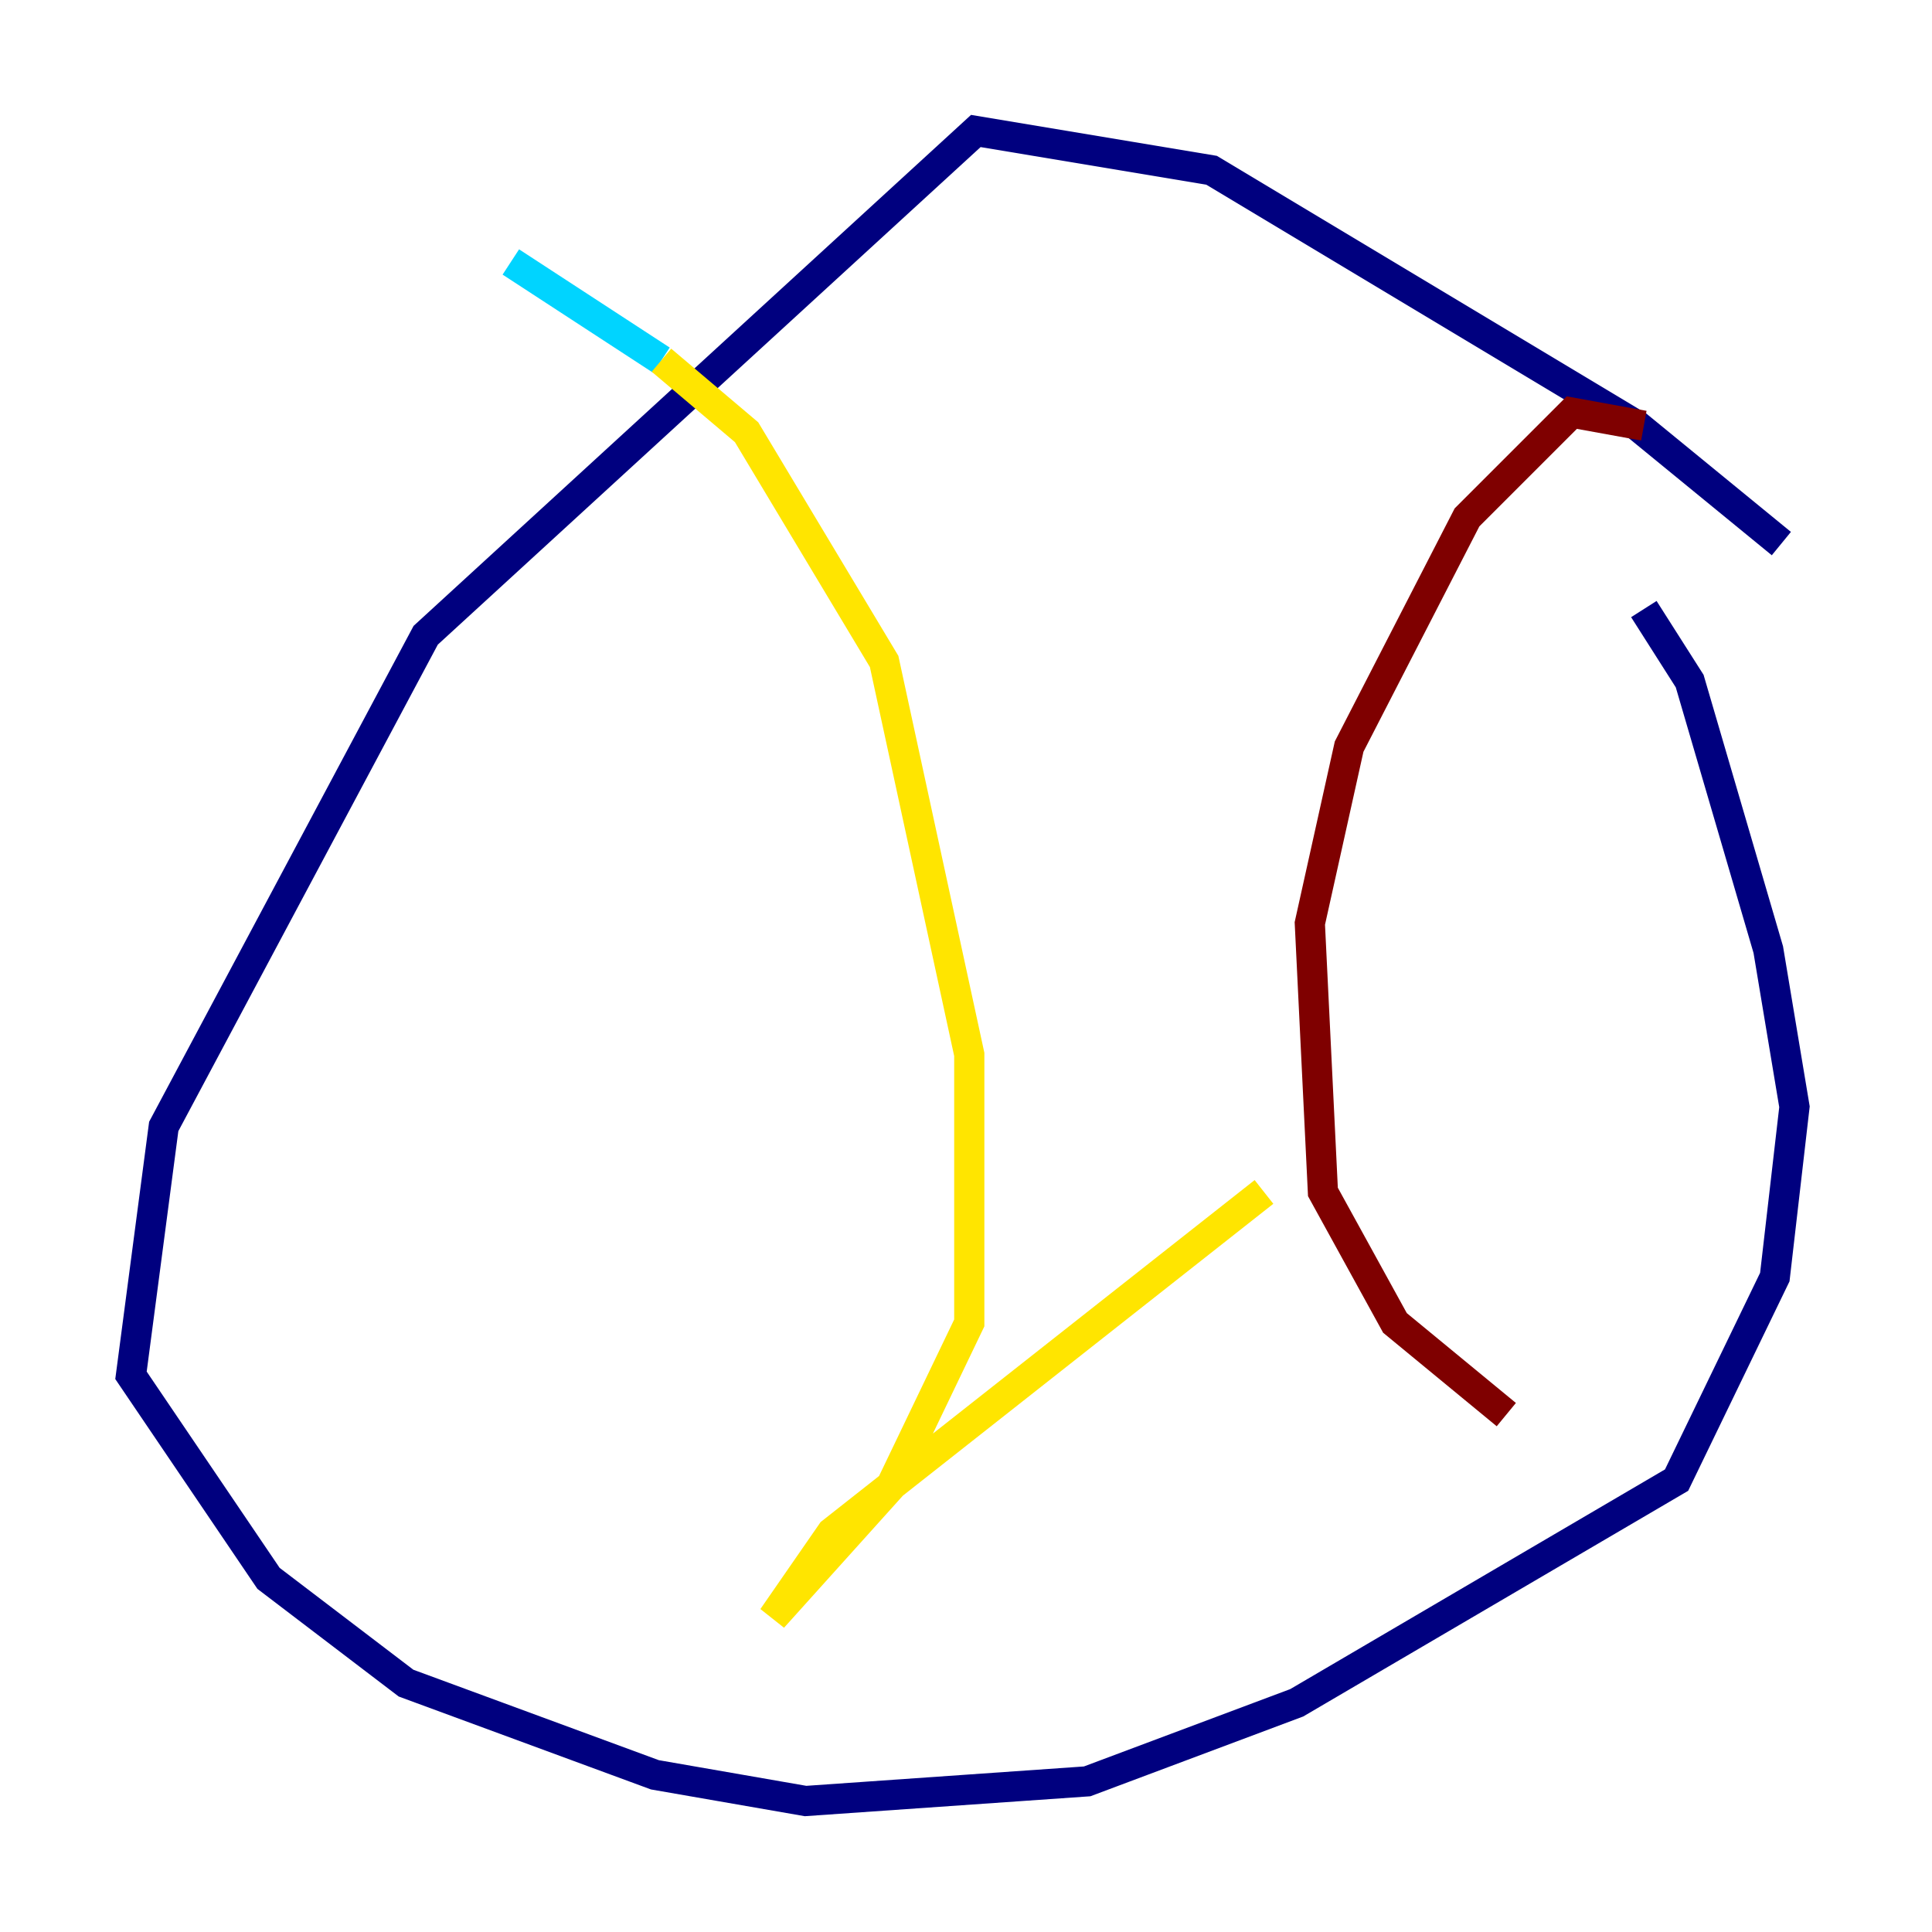<?xml version="1.0" encoding="utf-8" ?>
<svg baseProfile="tiny" height="128" version="1.2" viewBox="0,0,128,128" width="128" xmlns="http://www.w3.org/2000/svg" xmlns:ev="http://www.w3.org/2001/xml-events" xmlns:xlink="http://www.w3.org/1999/xlink"><defs /><polyline fill="none" points="118.02,36.014 108.475,28.203 80.271,11.281 64.651,8.678 28.203,42.088 10.848,74.63 8.678,91.119 17.79,104.57 26.902,111.512 43.39,117.586 53.37,119.322 72.027,118.02 85.912,112.814 111.078,98.061 117.586,84.61 118.888,73.329 117.153,62.915 111.946,45.125 108.909,40.352" stroke="#00007f" stroke-width="2" /><polyline fill="none" points="33.844,17.356 43.824,23.864" stroke="#00d4ff" stroke-width="2" /><polyline fill="none" points="43.824,23.864 49.464,28.637 58.576,43.824 64.217,69.858 64.217,87.647 59.01,98.495 51.2,107.173 55.105,101.532 83.742,78.969" stroke="#ffe500" stroke-width="2" /><polyline fill="none" points="108.909,28.203 104.136,27.336 97.193,34.278 89.383,49.464 86.78,61.18 87.647,78.969 92.42,87.647 99.797,93.722" stroke="#7f0000" stroke-width="2" /></svg>